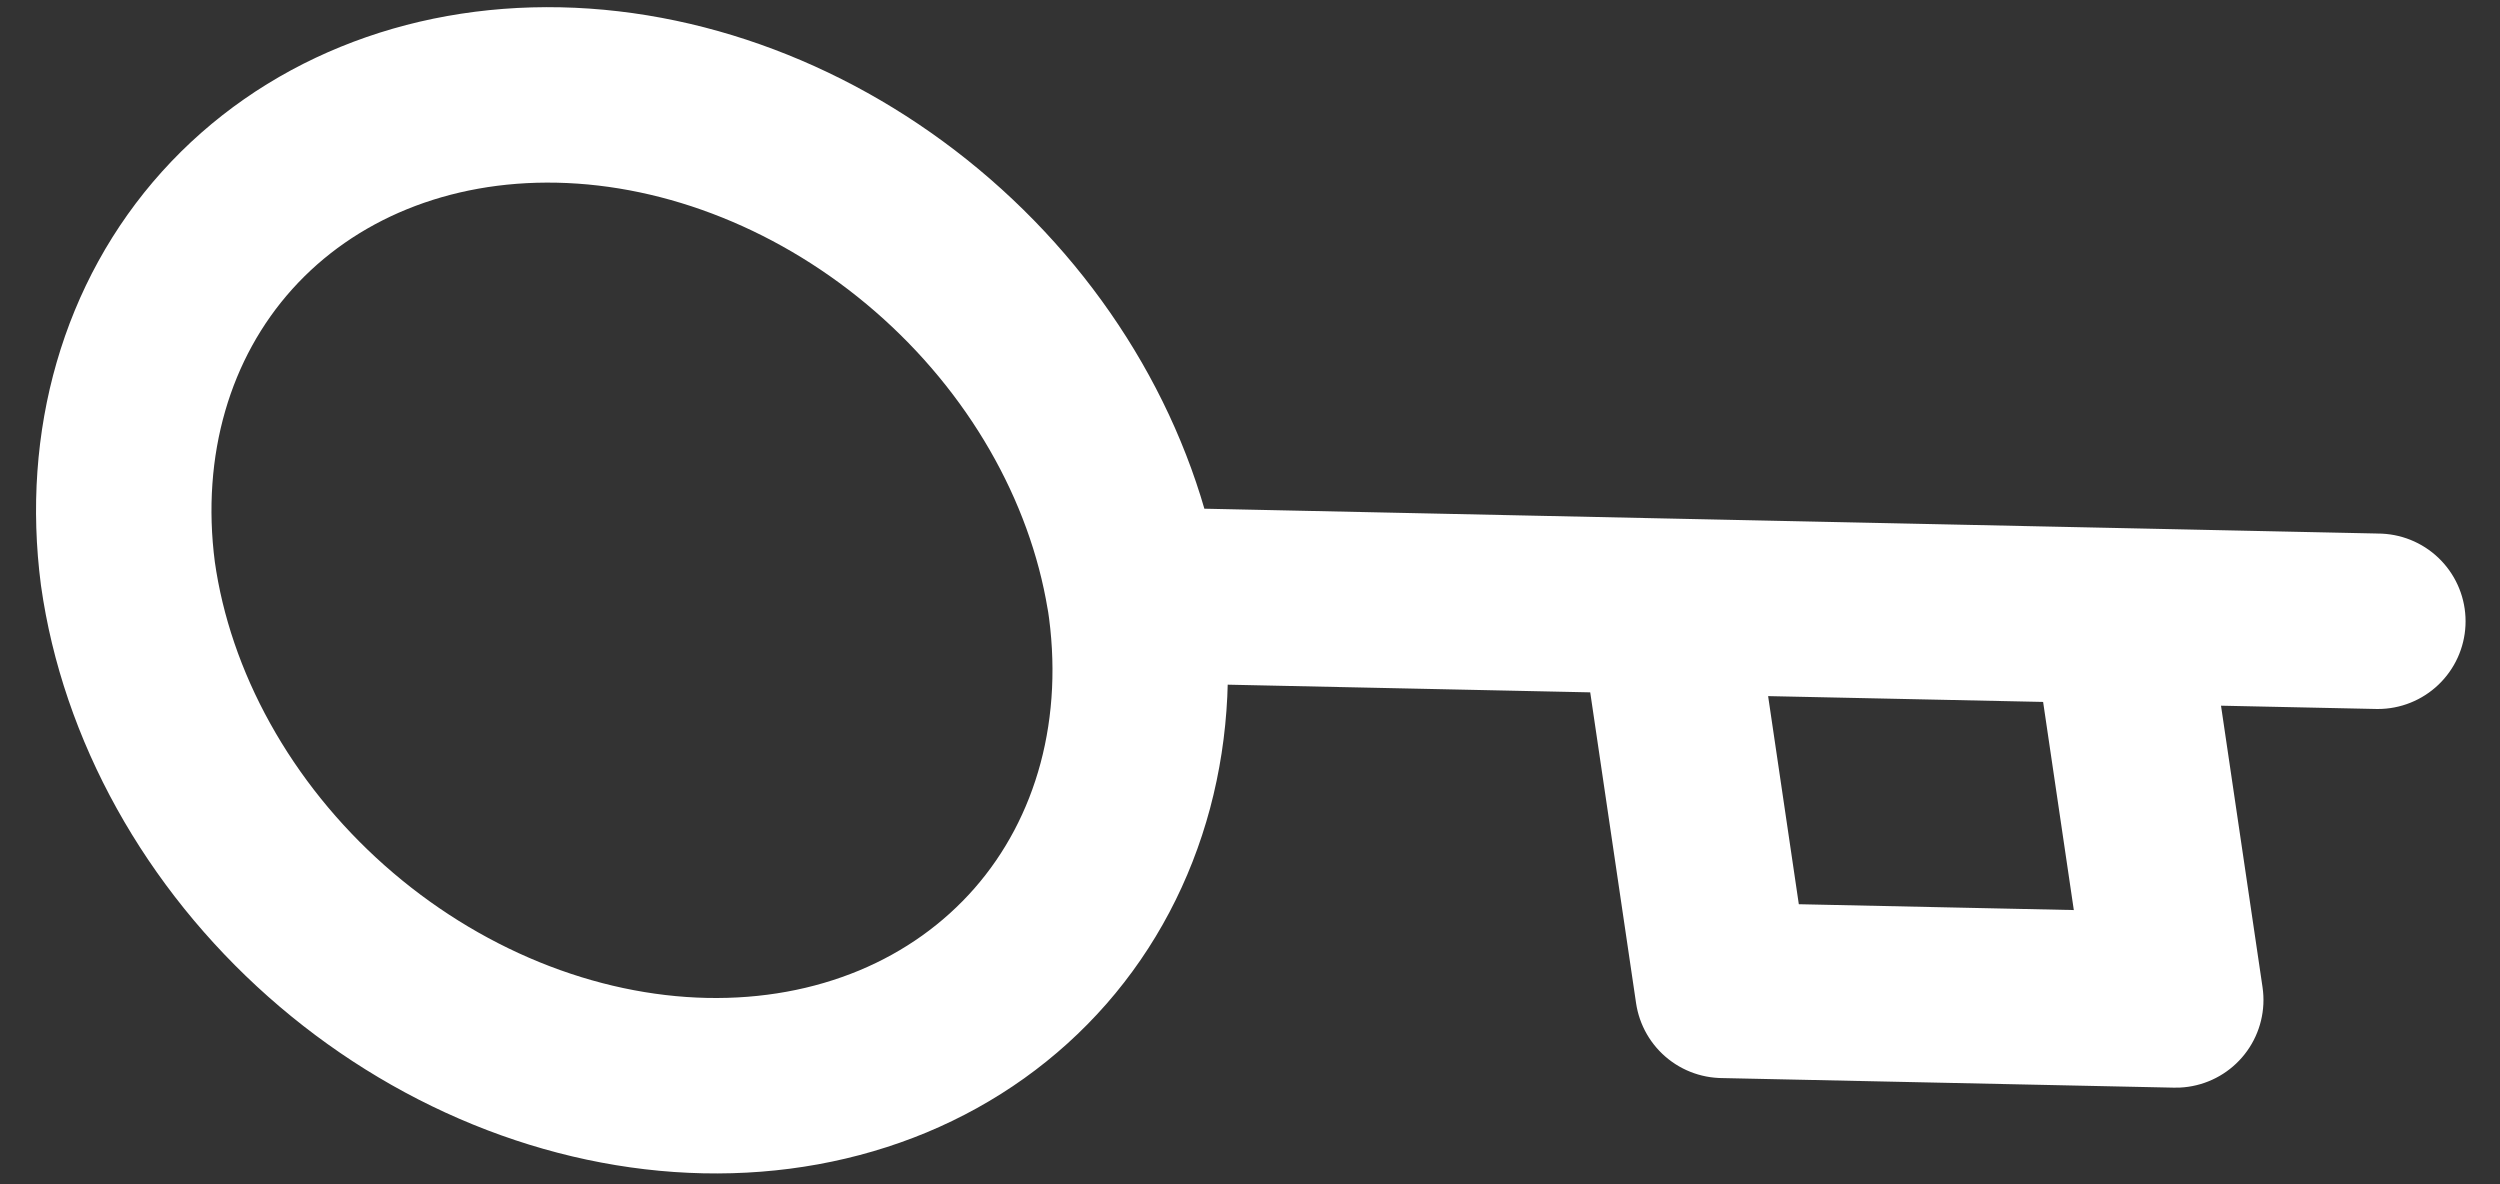 <svg width="57" height="27" viewBox="0 0 57 27" fill="none" xmlns="http://www.w3.org/2000/svg">
<rect x="0" y="0" width="57" height="27" fill="#333333" stroke="none"/>
<path d="M54.215 14.165L48.315 14.04M48.315 14.04L49.607 22.799L39.281 22.58L37.989 13.822M48.315 14.04L37.989 13.822M25.863 13.565C26.095 15.063 26.024 16.541 25.657 17.915C25.289 19.289 24.632 20.532 23.722 21.572C22.812 22.611 21.668 23.428 20.356 23.974C19.044 24.519 17.59 24.784 16.076 24.752C14.563 24.72 13.021 24.392 11.539 23.787C10.057 23.182 8.664 22.312 7.441 21.227C6.218 20.142 5.189 18.864 4.412 17.465C3.635 16.067 3.127 14.576 2.916 13.079C2.529 10.104 3.342 7.293 5.18 5.251C7.018 3.21 9.734 2.102 12.742 2.166C15.751 2.23 18.811 3.46 21.265 5.592C23.719 7.724 25.369 10.587 25.86 13.565L25.863 13.565ZM25.863 13.565L37.989 13.822" stroke="white" stroke-width="4" stroke-linecap="round" stroke-linejoin="round"/>
</svg>
